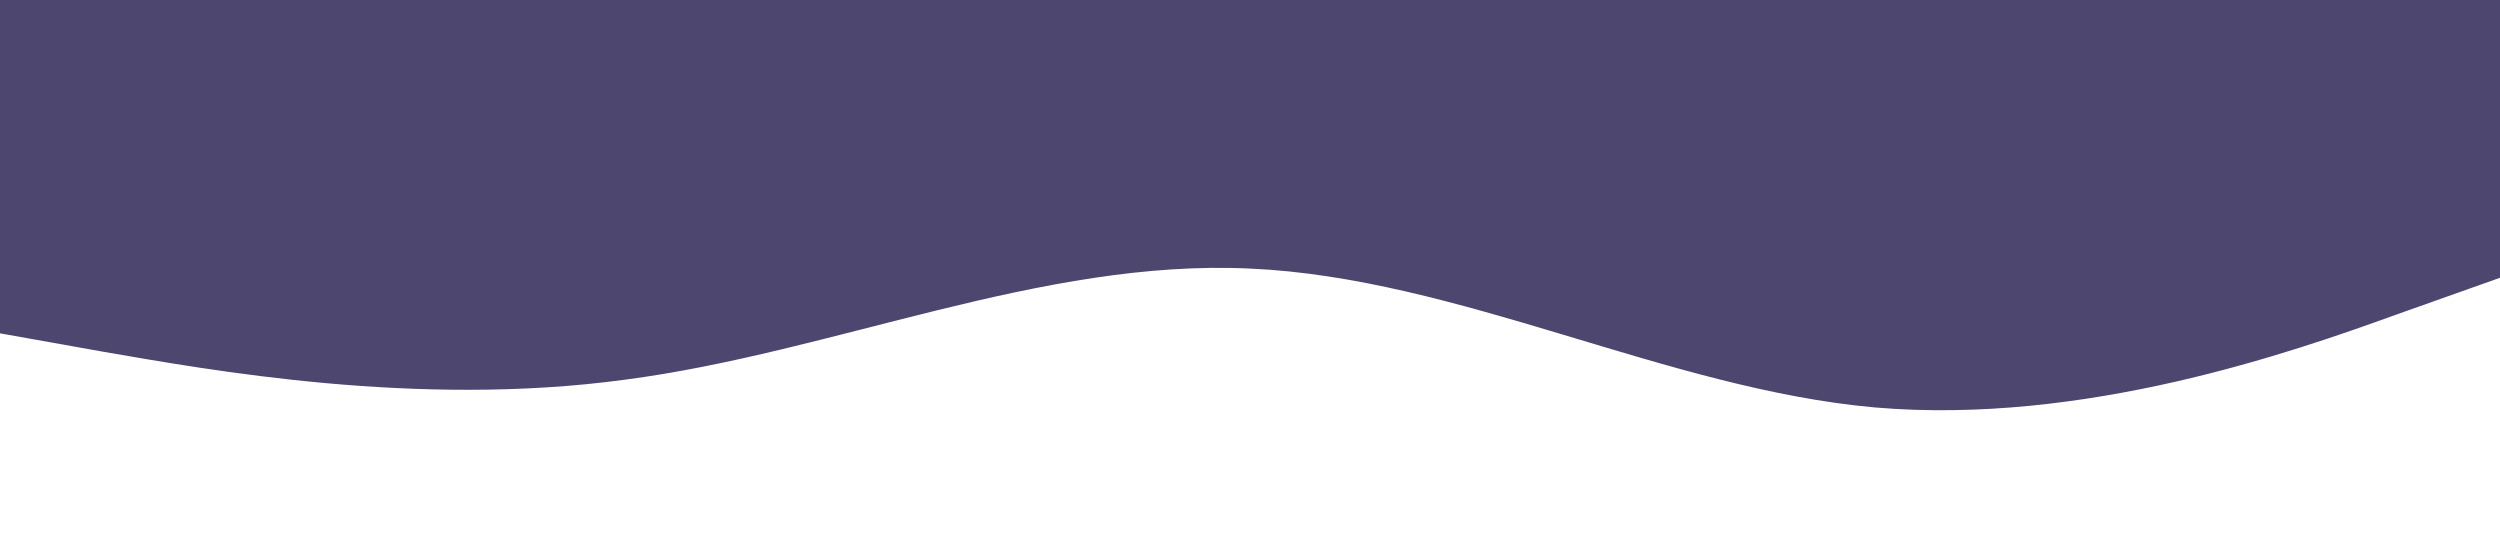 <?xml version="1.0" standalone="no"?><svg xmlns="http://www.w3.org/2000/svg" viewBox="0 0 1440 320"><path fill="#4d466e" fill-opacity="1" d="M0,192L60,202.7C120,213,240,235,360,218.7C480,203,600,149,720,154.7C840,160,960,224,1080,234.7C1200,245,1320,203,1380,181.3L1440,160L1440,0L1380,0C1320,0,1200,0,1080,0C960,0,840,0,720,0C600,0,480,0,360,0C240,0,120,0,60,0L0,0Z"></path></svg>